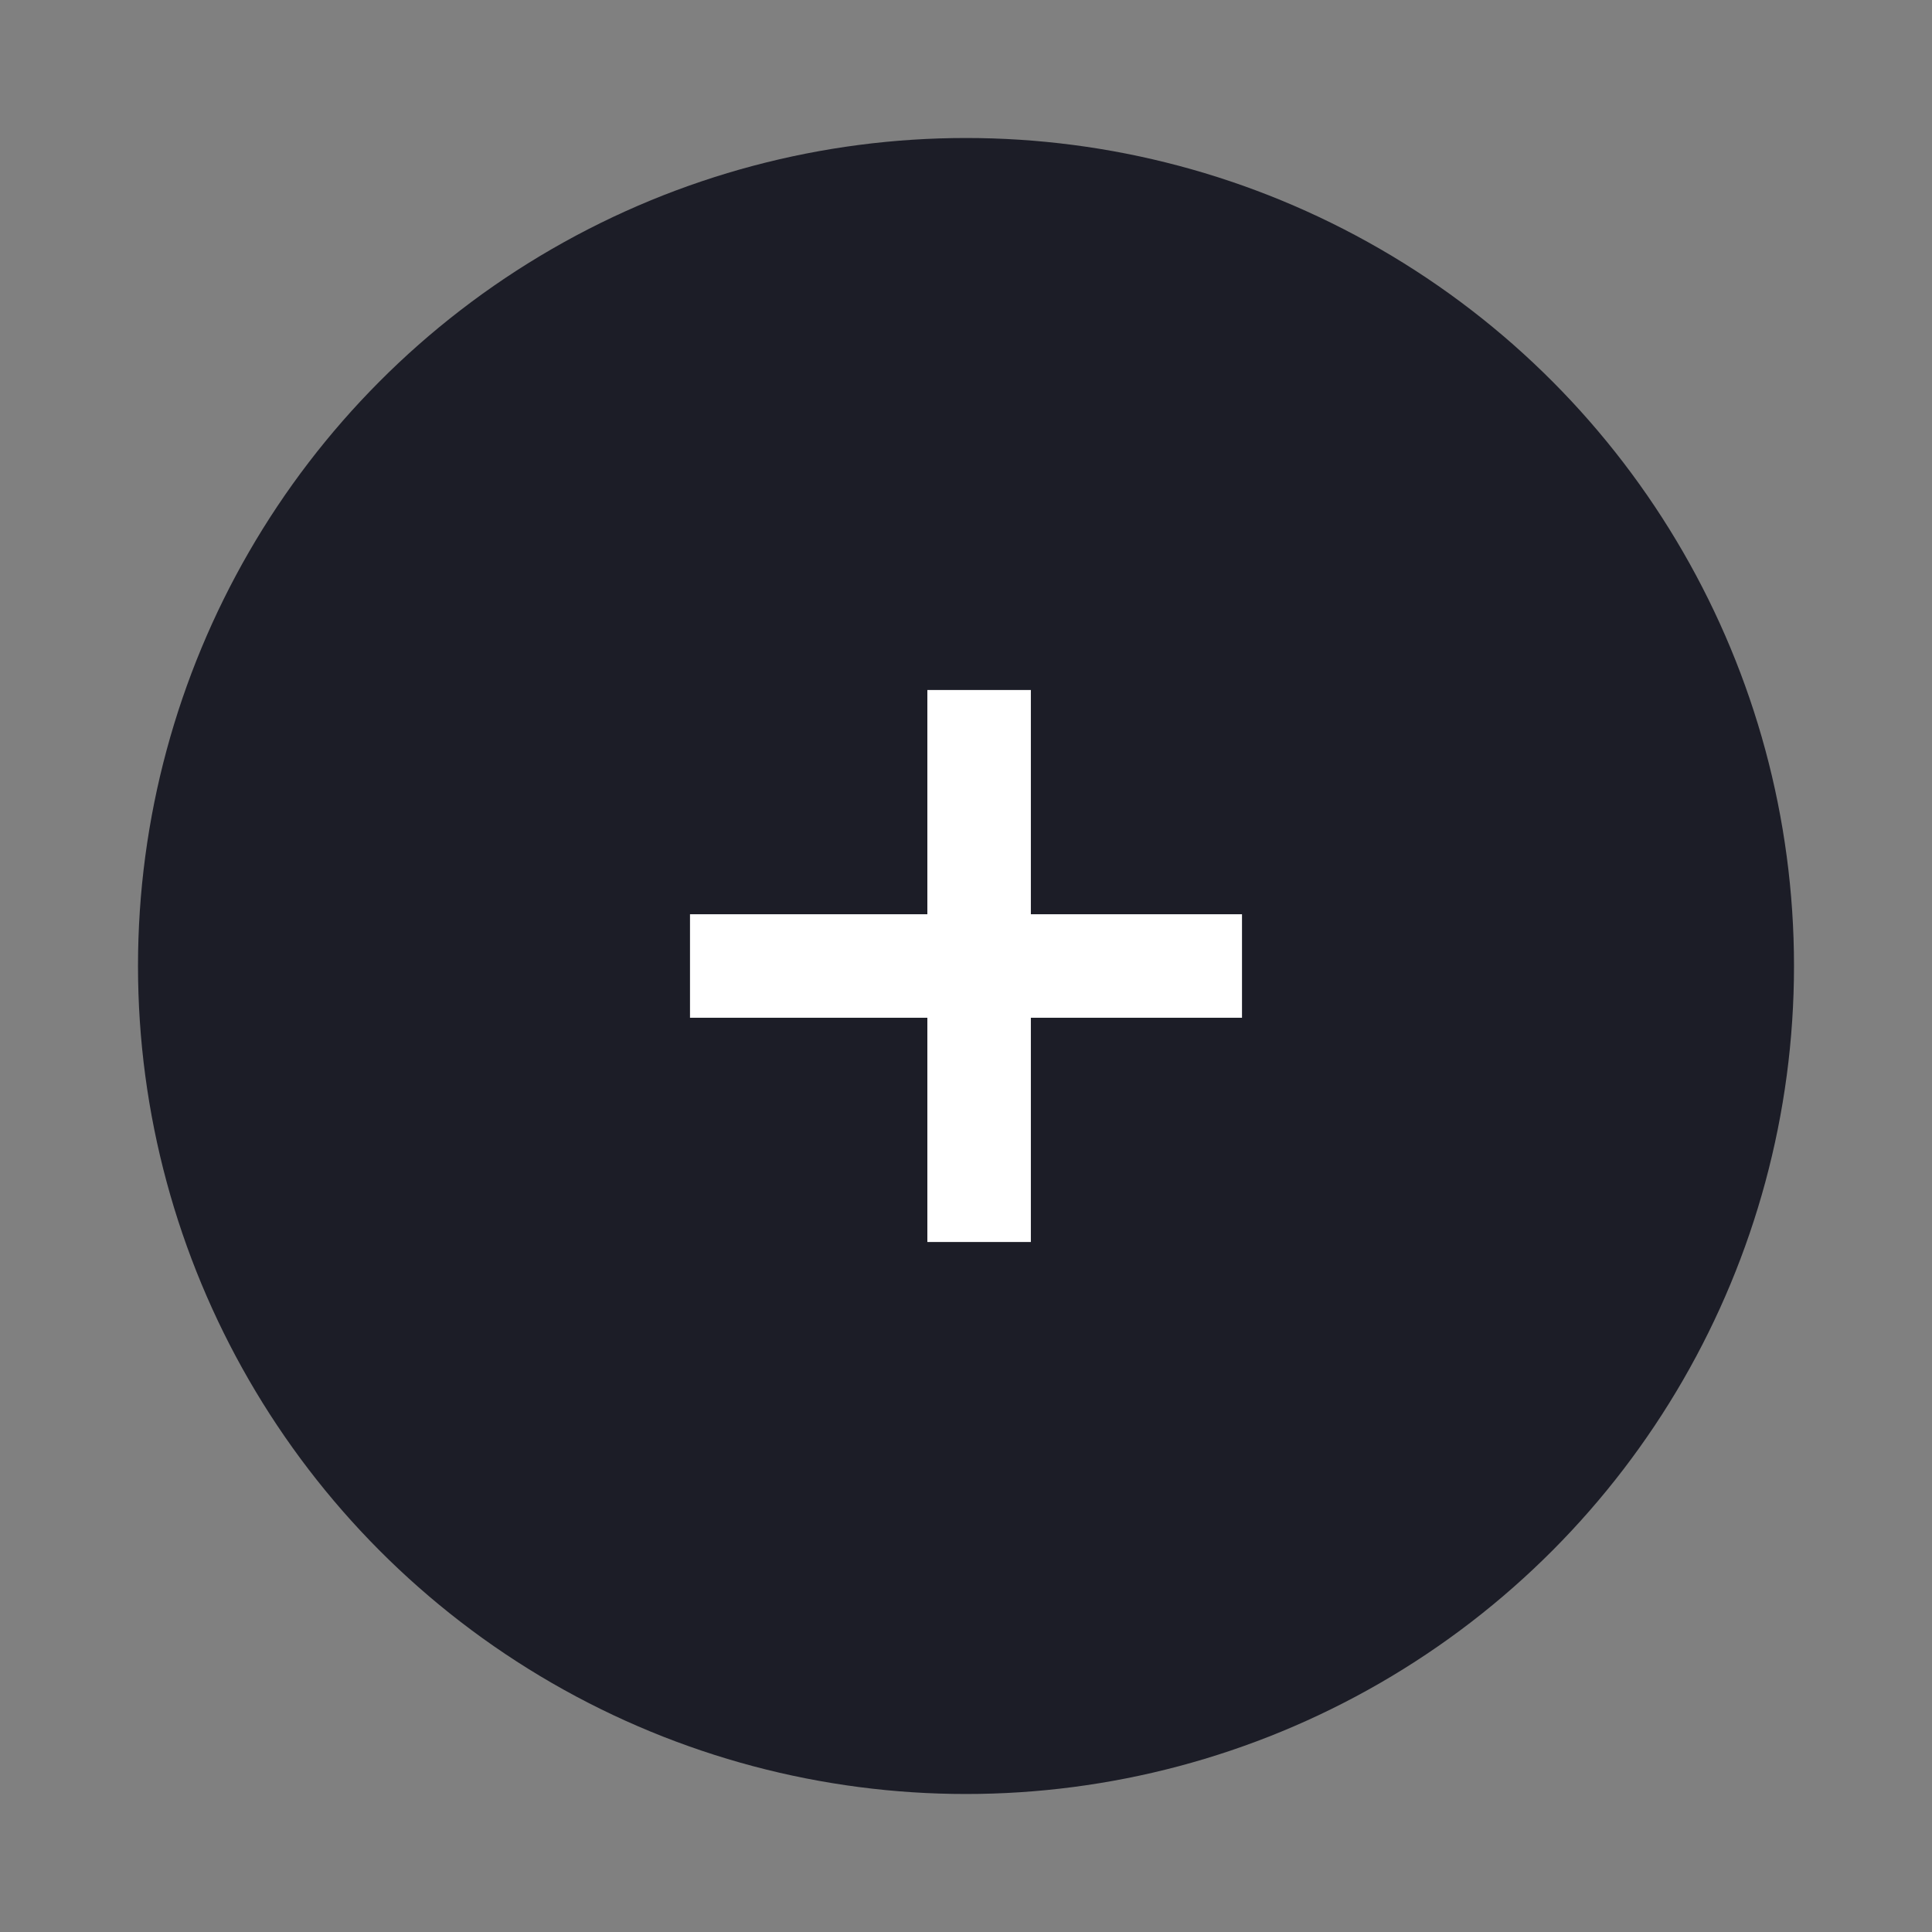 <svg xmlns="http://www.w3.org/2000/svg" width="28" height="28" viewBox="0 0 28 28">
  <rect x="0" y="0" width="28" height="28" fill="#808080" stroke="none"/>
  <defs>
    <style>
      .cls-1 {
        fill: #1c1d27;
      }

      .cls-2, .cls-3 {
        fill: none;
      }

      .cls-2 {
        stroke: #fff;
        stroke-width: 1.5px;
      }
    </style>
  </defs>
  <g id="upload" transform="translate(-38 -335)">
    <g id="Group_45" data-name="Group 45" transform="translate(-1)">
      <circle id="Ellipse_5" data-name="Ellipse 5" class="cls-1" cx="12" cy="12" r="12" transform="translate(41 337)"/>
      <g id="add" transform="translate(49 345)">
        <line id="Line_1" data-name="Line 1" class="cls-2" y2="8" transform="translate(4.19)"/>
        <line id="Line_2" data-name="Line 2" class="cls-2" x2="8" transform="translate(0 4)"/>
      </g>
    </g>
    <rect id="Rectangle_117" data-name="Rectangle 117" class="cls-3" width="28" height="28" transform="translate(38 335)"/>
  </g>
</svg>
